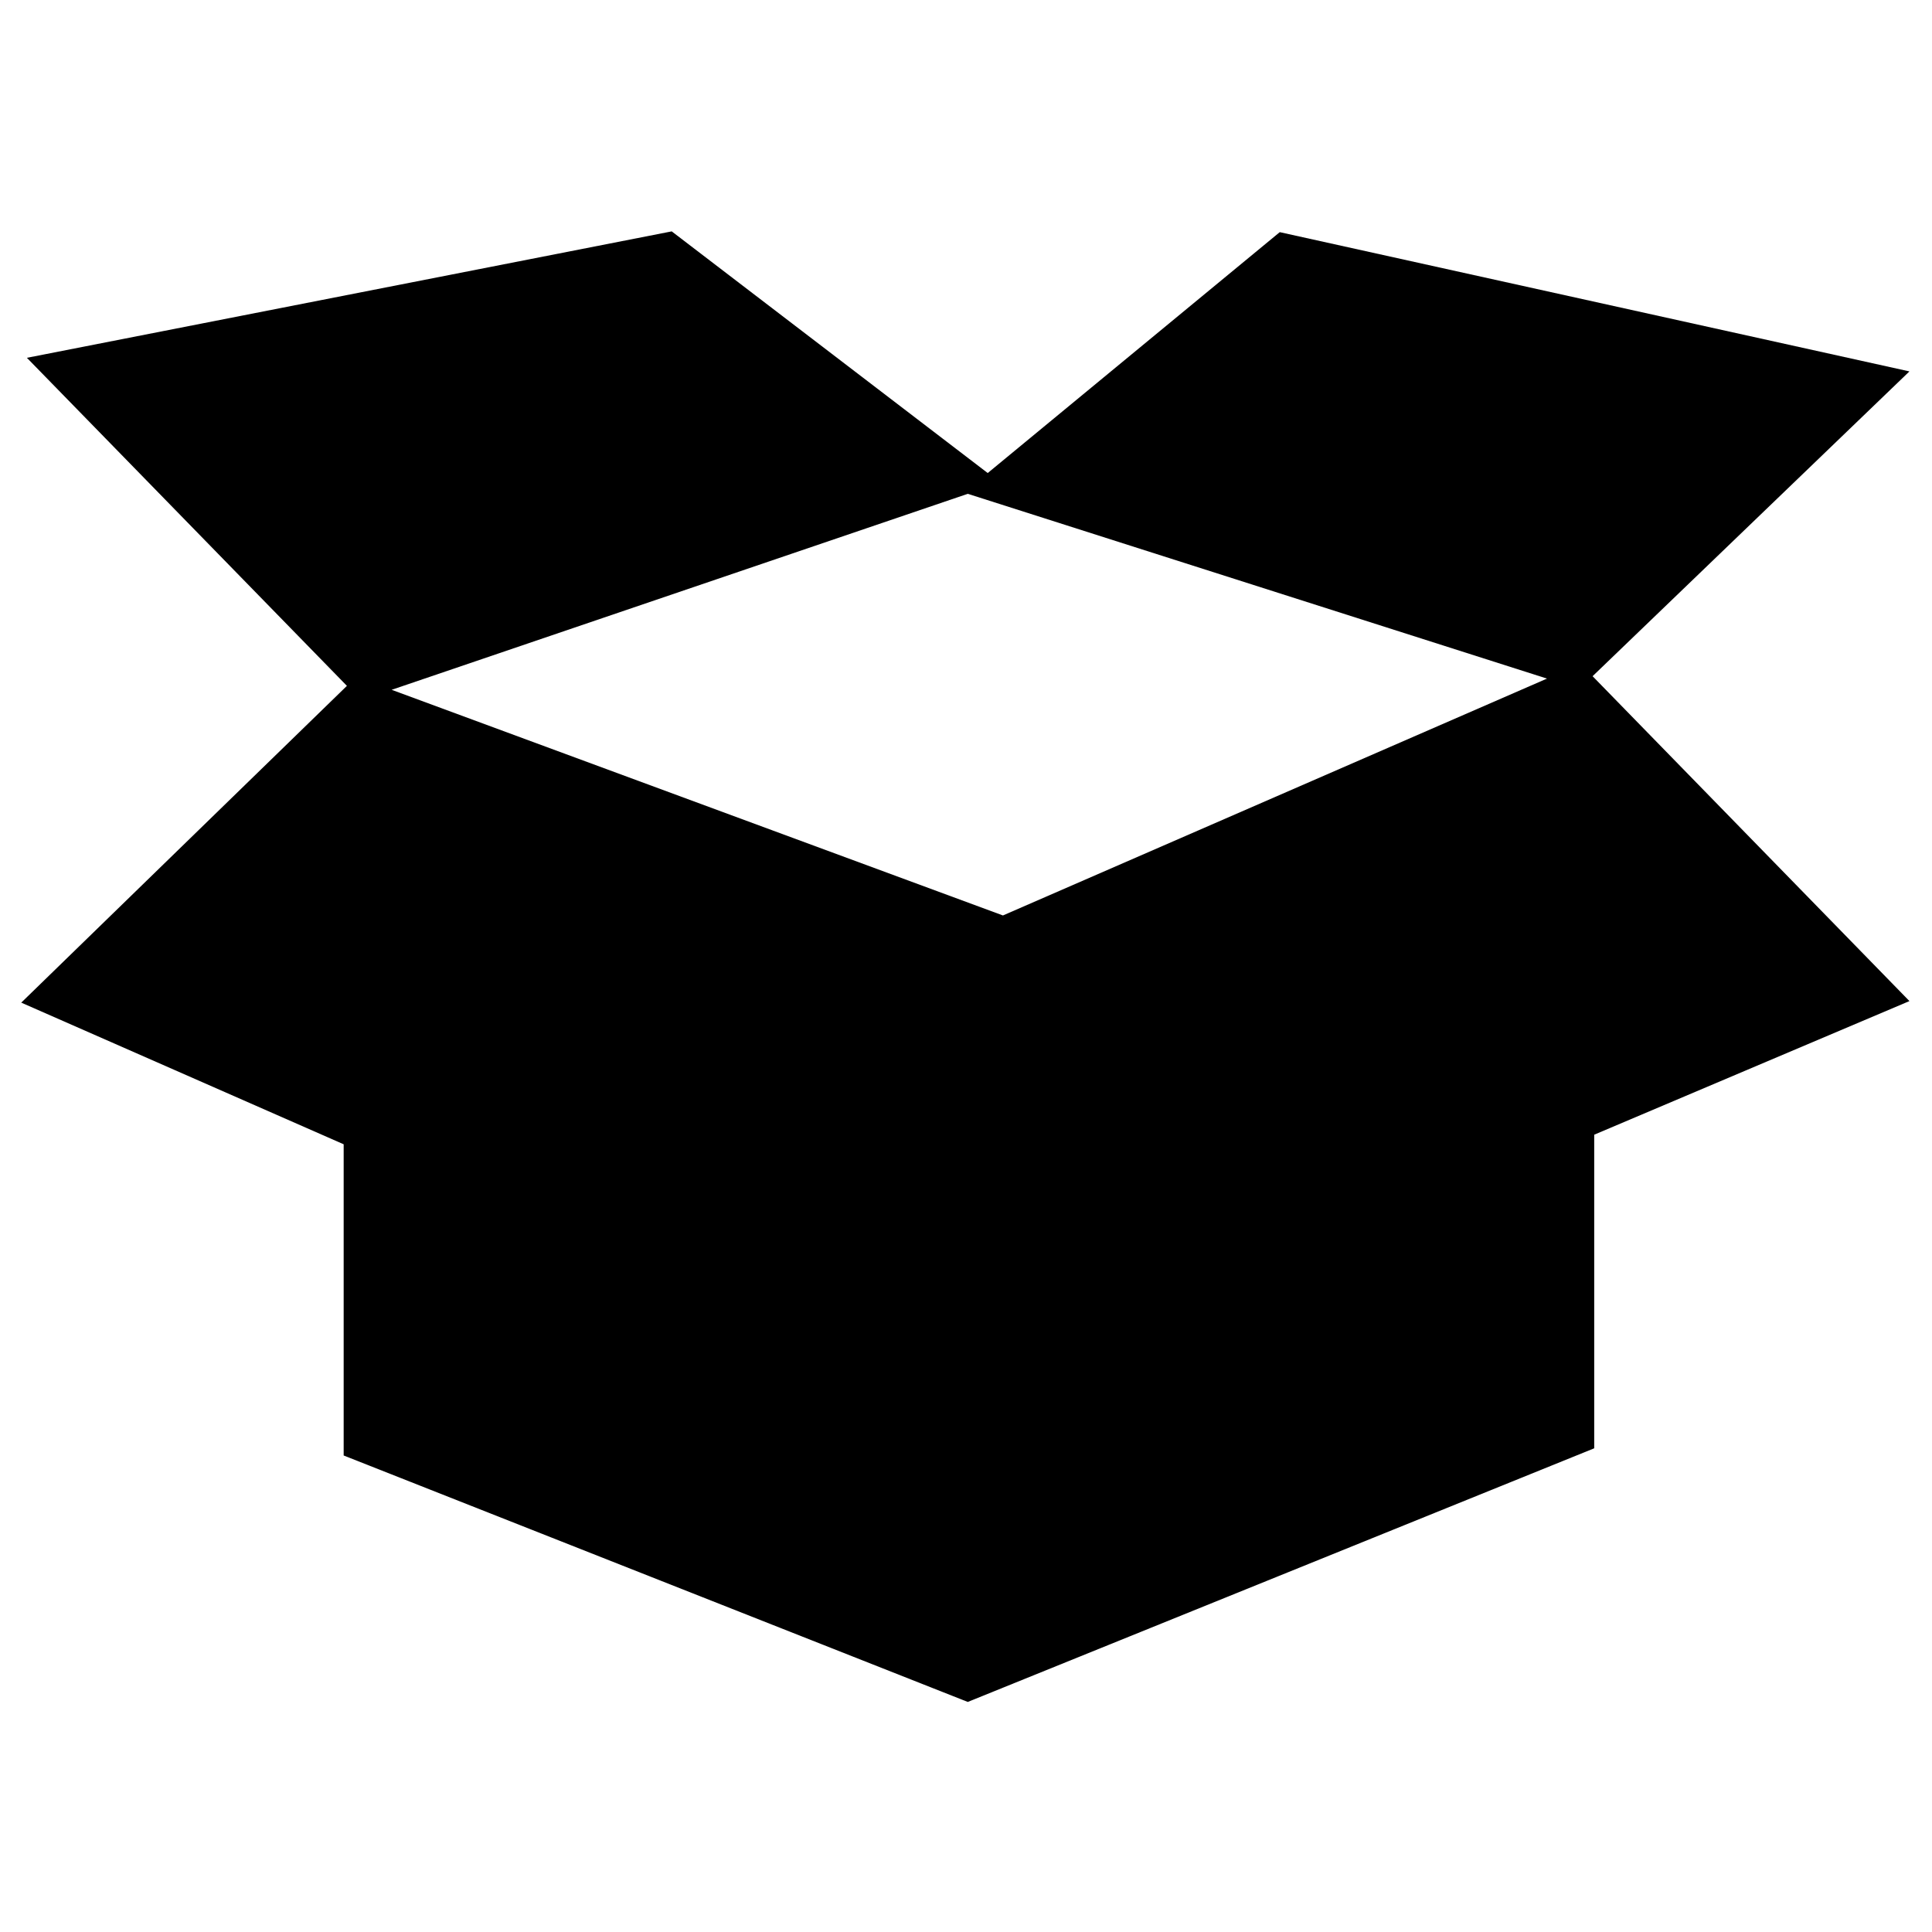 <svg xmlns="http://www.w3.org/2000/svg" viewBox="0 0 250 250">
    <g id="Layer_x0020_1">
        <path fill="currentColor" d="M44.89 88.75l-42.14 40.99 41.72 18.33 0 40.27 80.76 31.89 81.06 -32.82 0 -40.58 40.79 -17.29 -41 -42.04 41 -39.44 -81.48 -18.02 -37.79 31.17 -40.89 -31.27 -83.44 16.36 41.41 42.45zm5.79 0.51l74.55 -25.36 74.95 23.91 -70.4 30.65 -79.1 -29.2z"/>
    </g>
</svg>
